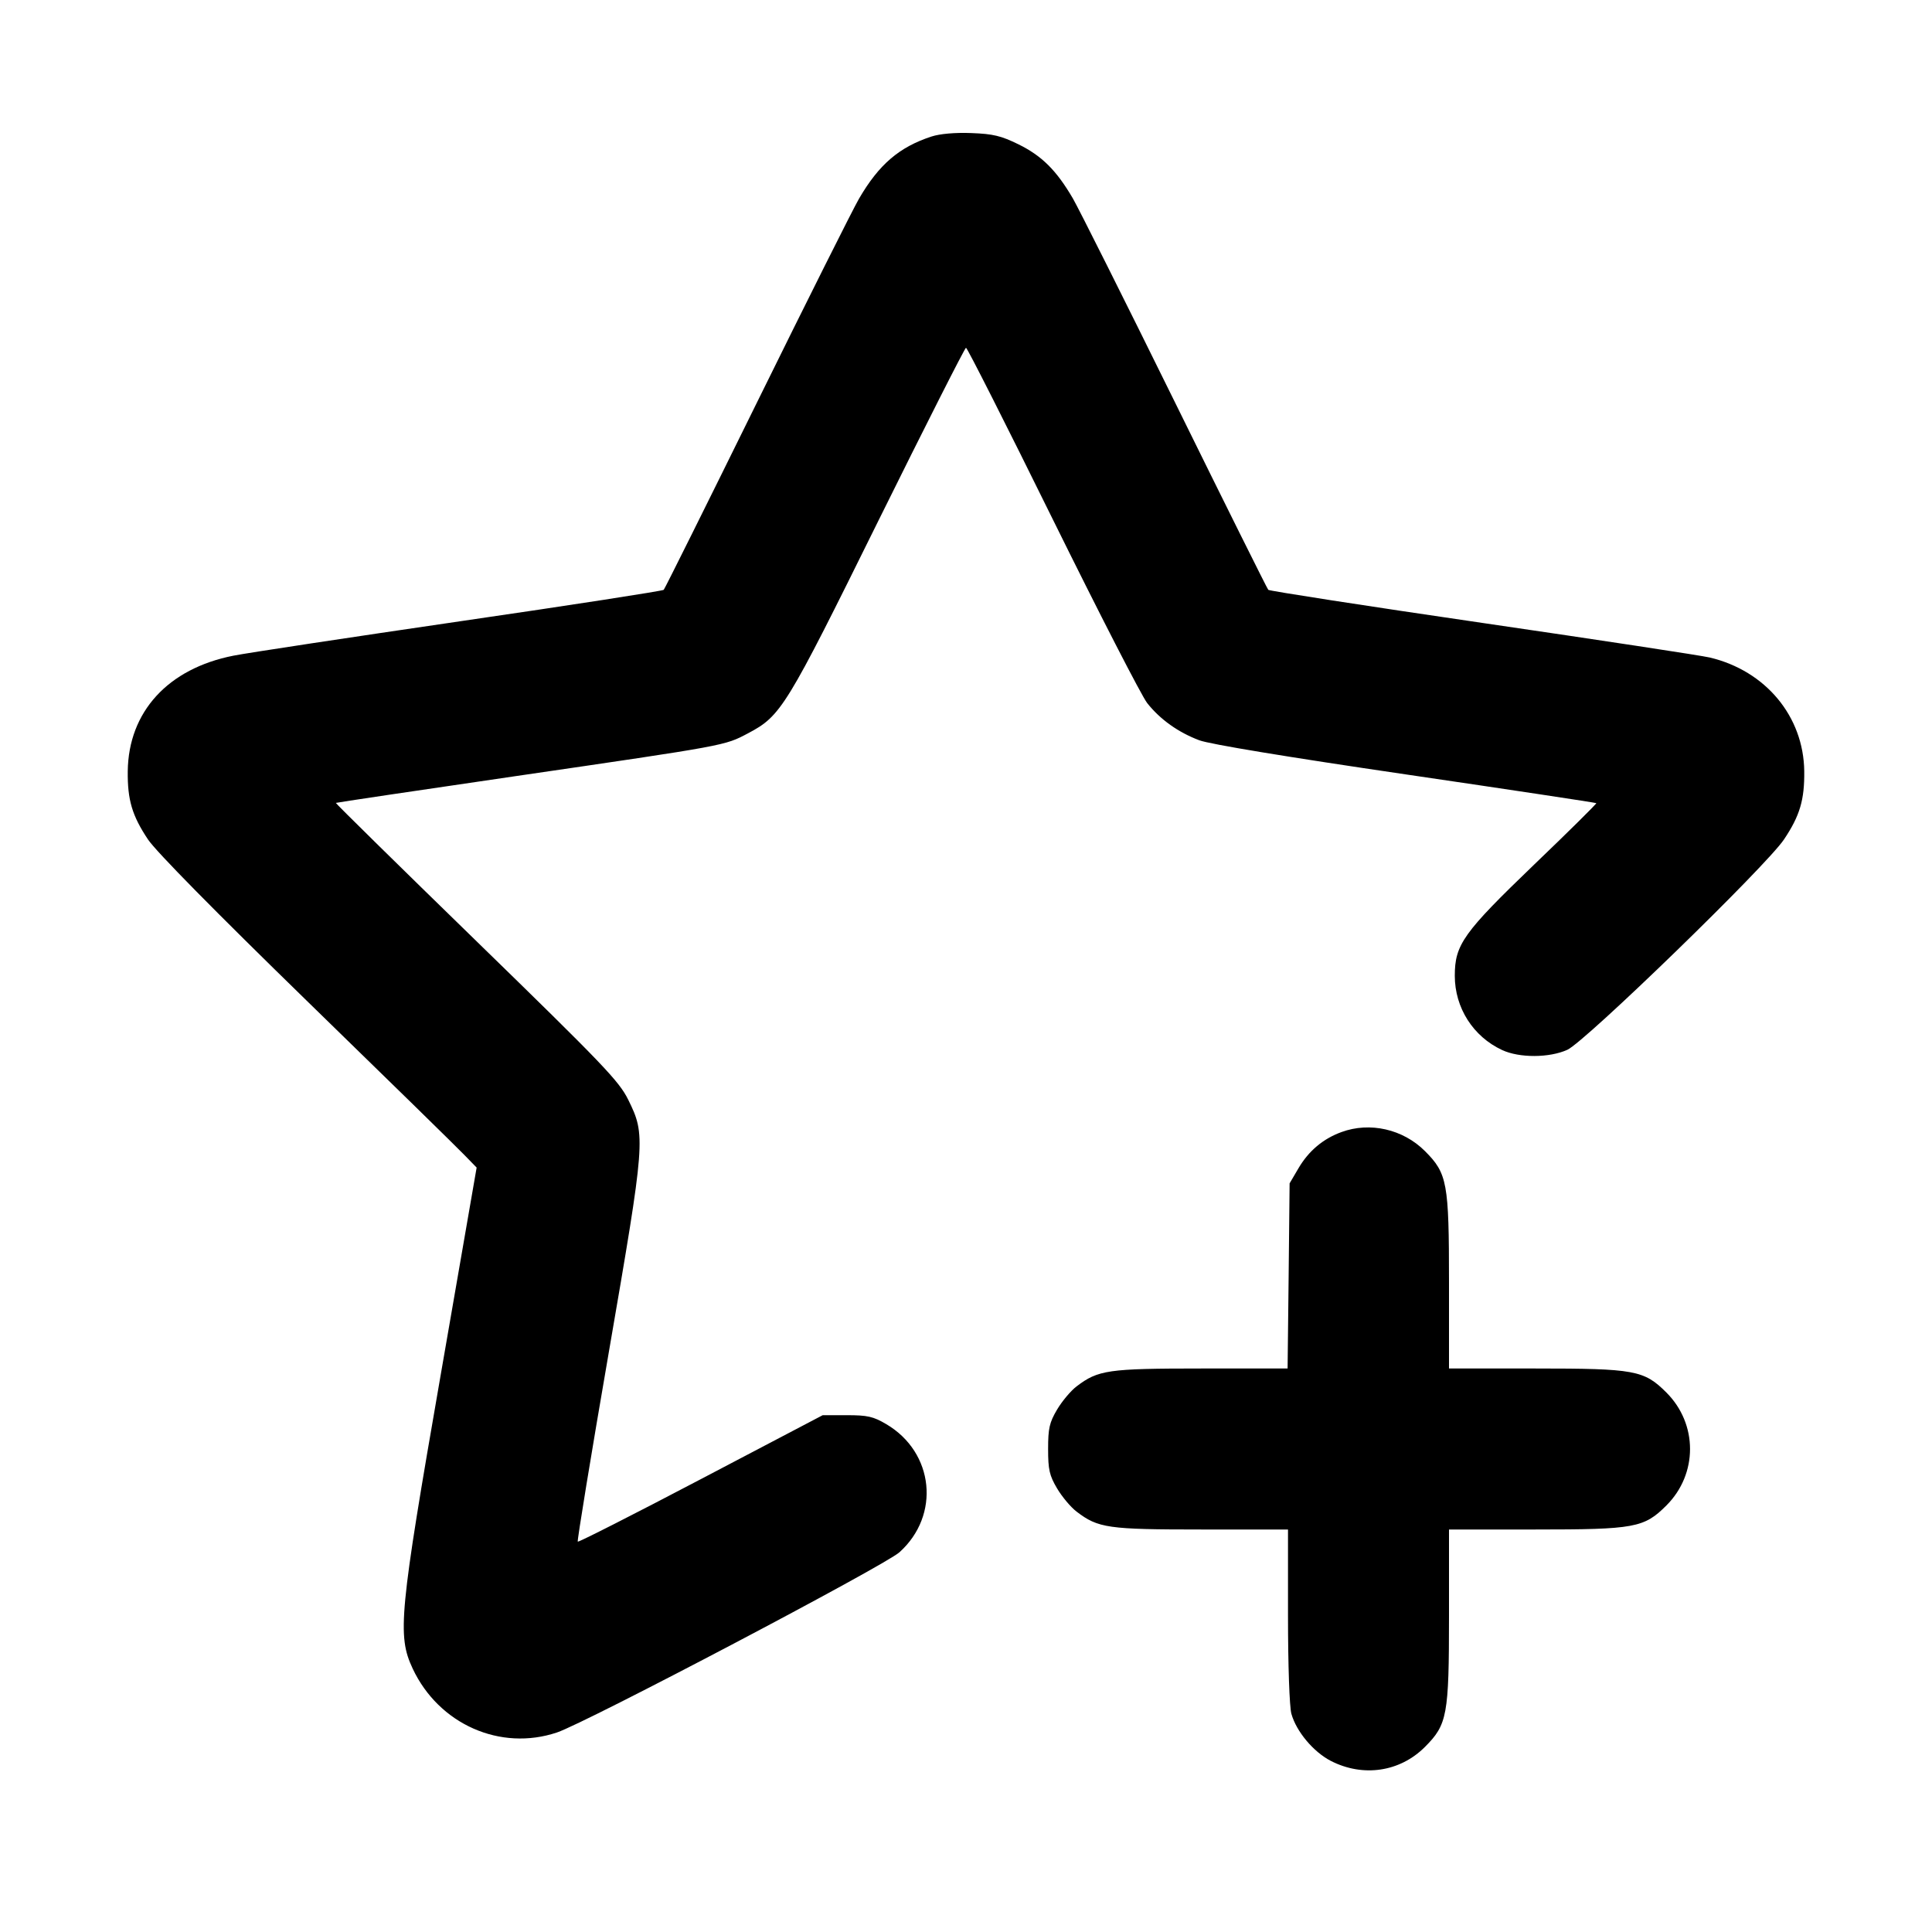 <?xml version="1.0" encoding="UTF-8" standalone="no"?>
<svg xmlns="http://www.w3.org/2000/svg" width="24" height="24"><path d="M11.571 1.696 C 11.171 1.827,10.919 2.042,10.671 2.468 C 10.597 2.595,10.026 3.735,9.403 5.000 C 8.780 6.265,8.259 7.312,8.245 7.327 C 8.231 7.341,7.095 7.517,5.720 7.717 C 4.345 7.918,3.076 8.110,2.900 8.145 C 2.087 8.305,1.596 8.842,1.587 9.580 C 1.583 9.936,1.641 10.133,1.839 10.429 C 1.938 10.577,2.673 11.323,3.808 12.429 C 4.805 13.399,5.688 14.263,5.770 14.349 L 5.921 14.504 5.474 17.082 C 4.959 20.046,4.934 20.316,5.126 20.727 C 5.451 21.420,6.216 21.758,6.920 21.521 C 7.284 21.398,10.987 19.450,11.173 19.283 C 11.685 18.823,11.604 18.041,11.009 17.691 C 10.848 17.596,10.776 17.580,10.520 17.580 L 10.220 17.580 8.707 18.374 C 7.875 18.811,7.187 19.160,7.177 19.151 C 7.168 19.141,7.341 18.082,7.563 16.797 C 8.019 14.152,8.023 14.107,7.804 13.661 C 7.689 13.429,7.498 13.229,5.920 11.693 C 4.954 10.753,4.167 9.979,4.172 9.974 C 4.177 9.970,5.180 9.820,6.401 9.642 C 9.045 9.256,8.999 9.264,9.293 9.109 C 9.703 8.892,9.762 8.796,10.911 6.470 C 11.496 5.288,11.986 4.320,12.000 4.320 C 12.015 4.320,12.500 5.278,13.077 6.449 C 13.655 7.620,14.183 8.649,14.251 8.734 C 14.412 8.938,14.638 9.098,14.898 9.196 C 15.029 9.245,15.993 9.404,17.464 9.620 C 18.759 9.810,19.824 9.971,19.830 9.977 C 19.836 9.983,19.489 10.327,19.058 10.740 C 18.177 11.587,18.072 11.734,18.072 12.122 C 18.072 12.519,18.300 12.877,18.660 13.044 C 18.875 13.144,19.247 13.142,19.470 13.041 C 19.694 12.939,21.943 10.756,22.162 10.427 C 22.359 10.133,22.417 9.935,22.413 9.580 C 22.405 8.900,21.934 8.333,21.240 8.168 C 21.141 8.144,19.872 7.951,18.420 7.739 C 16.968 7.527,15.769 7.341,15.755 7.327 C 15.741 7.312,15.220 6.265,14.597 5.000 C 13.974 3.735,13.402 2.594,13.327 2.464 C 13.124 2.117,12.943 1.936,12.652 1.793 C 12.436 1.687,12.337 1.663,12.066 1.653 C 11.865 1.645,11.675 1.662,11.571 1.696 M16.664 14.063 C 16.436 14.146,16.257 14.297,16.131 14.511 L 16.020 14.700 16.008 15.850 L 15.995 17.000 14.923 17.000 C 13.764 17.000,13.642 17.018,13.374 17.222 C 13.301 17.277,13.192 17.408,13.131 17.511 C 13.036 17.672,13.020 17.744,13.020 18.000 C 13.020 18.256,13.036 18.328,13.131 18.489 C 13.192 18.592,13.301 18.723,13.374 18.778 C 13.642 18.983,13.764 19.000,14.925 19.000 L 16.000 19.000 16.000 20.070 C 16.000 20.684,16.018 21.204,16.042 21.289 C 16.103 21.509,16.315 21.762,16.531 21.874 C 16.932 22.080,17.390 22.012,17.700 21.702 C 17.979 21.423,18.000 21.309,18.000 20.073 L 18.000 19.000 19.073 19.000 C 20.308 19.000,20.423 18.979,20.701 18.701 C 21.092 18.310,21.092 17.690,20.701 17.299 C 20.423 17.021,20.308 17.000,19.073 17.000 L 18.000 17.000 18.000 15.927 C 18.000 14.692,17.979 14.577,17.701 14.299 C 17.429 14.027,17.018 13.933,16.664 14.063" stroke="none" fill-rule="evenodd"/></svg>